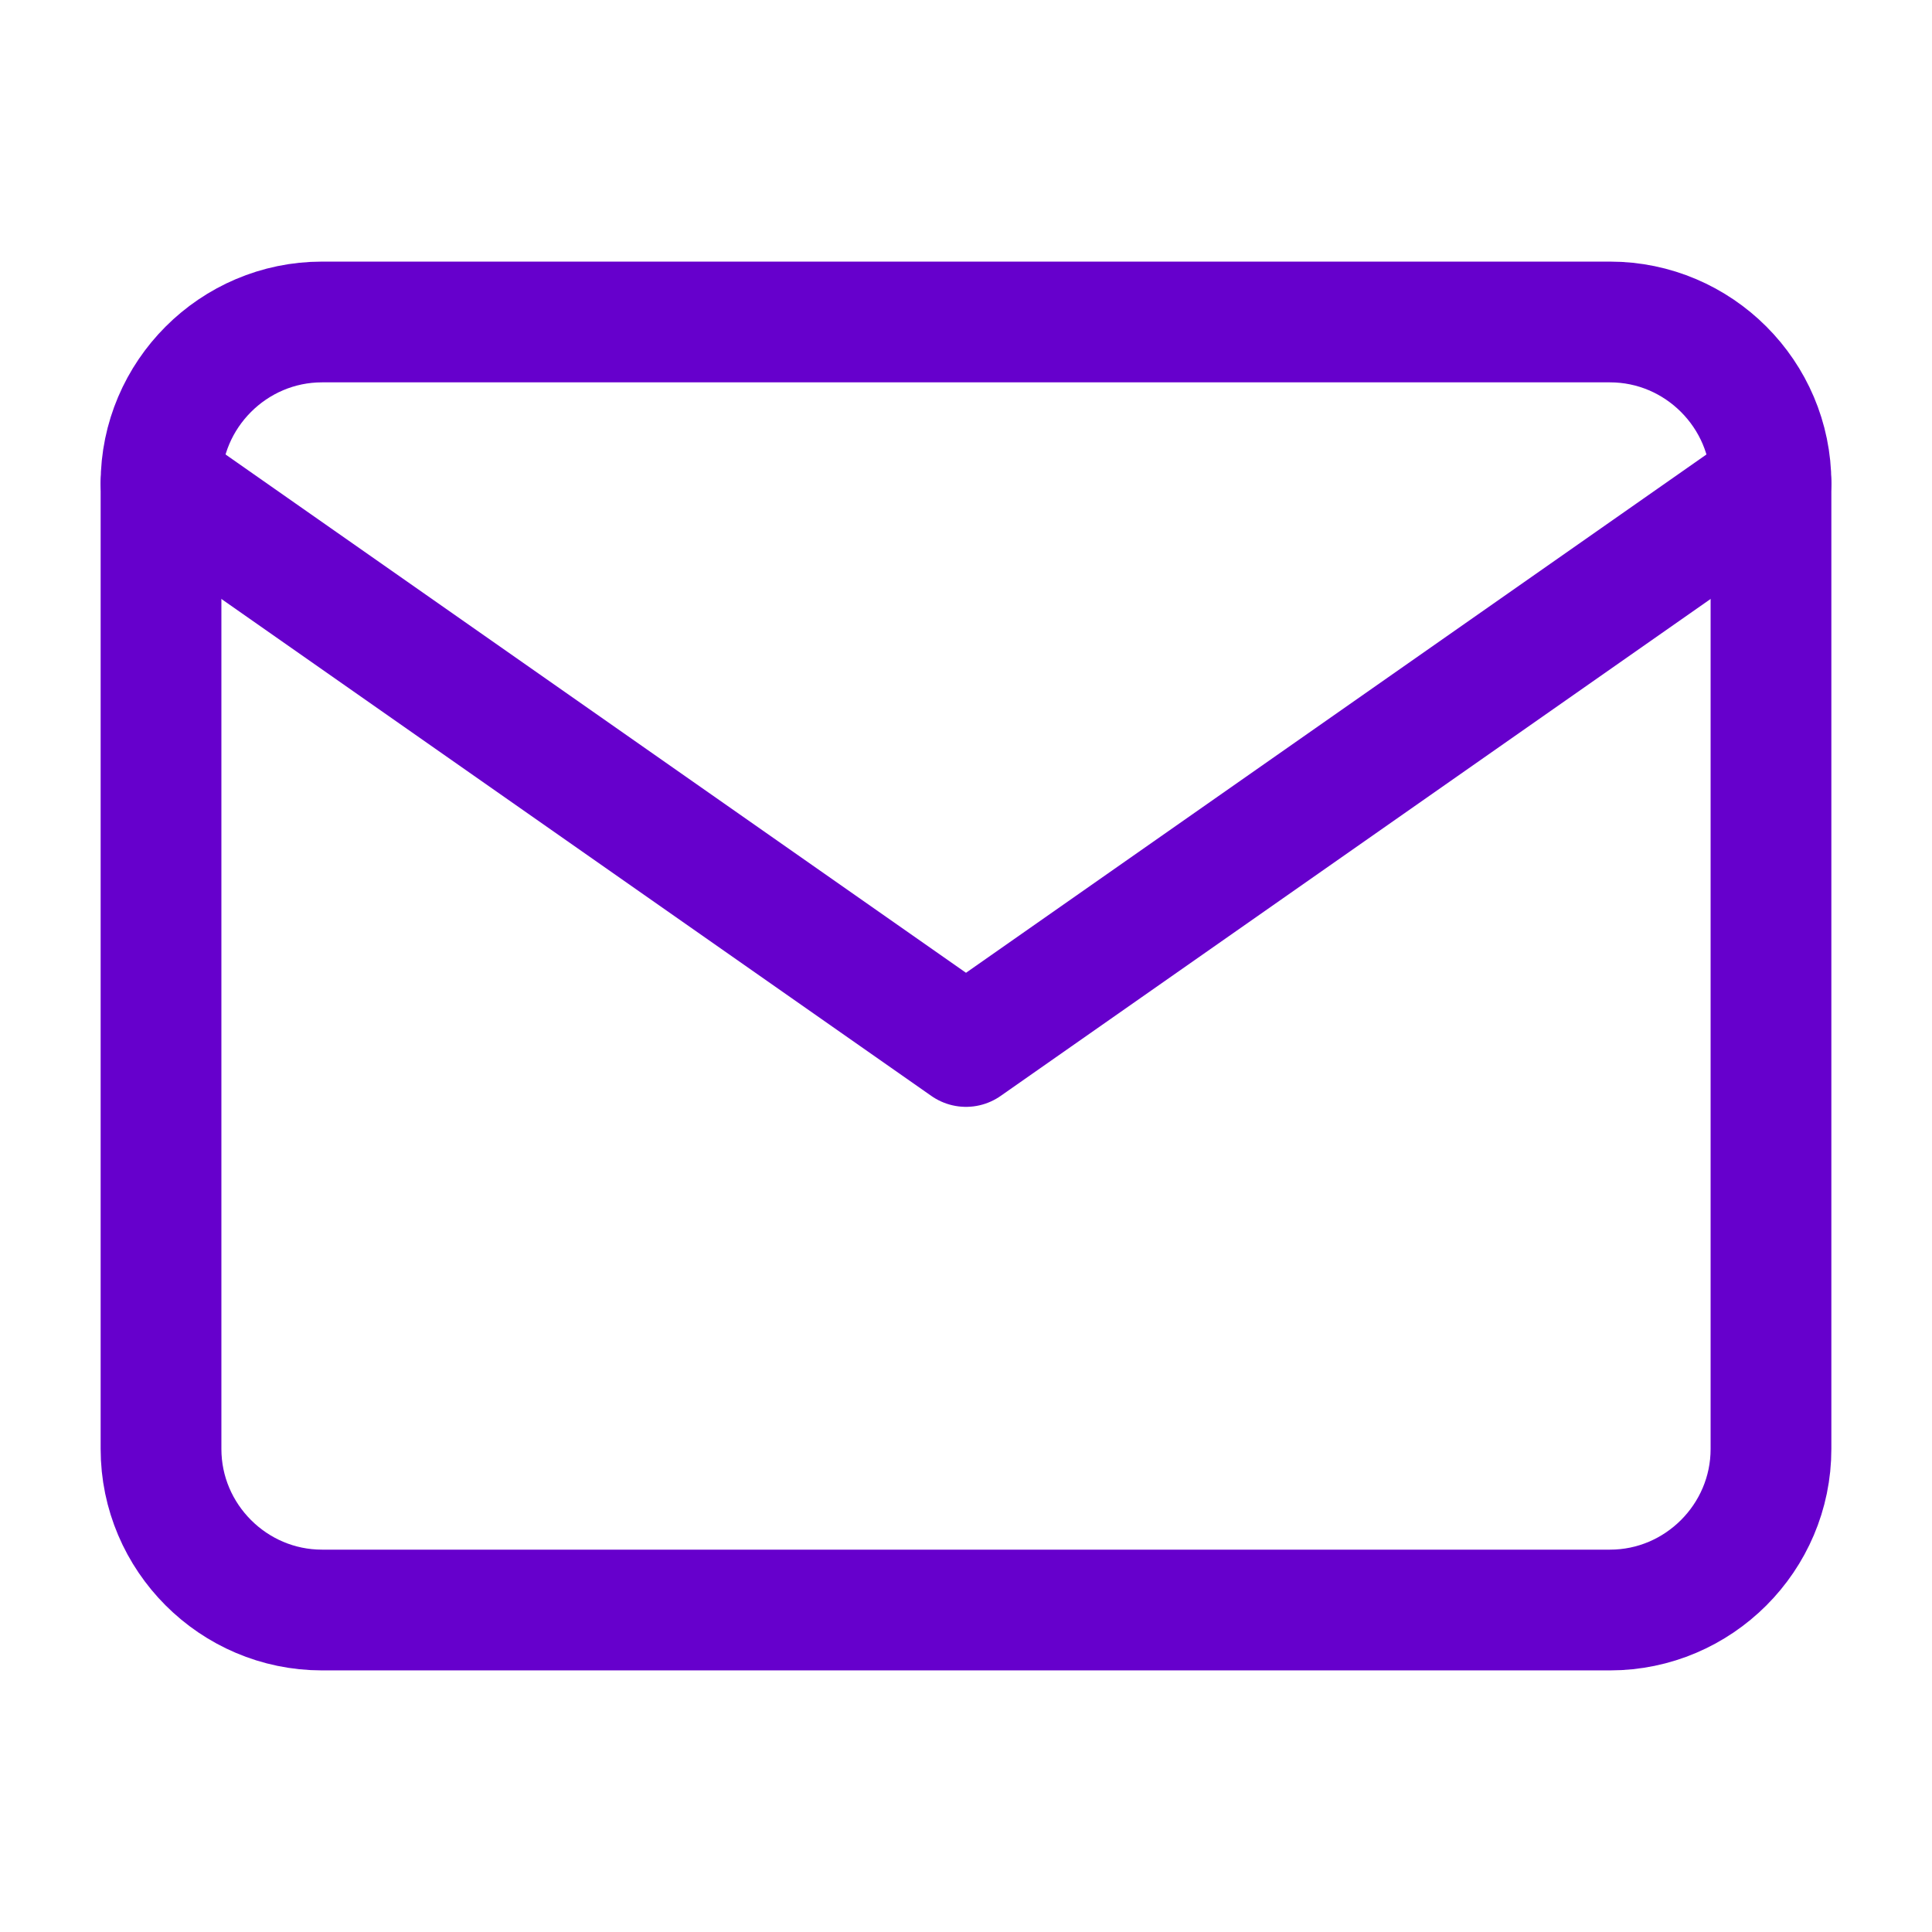 <svg width="32" height="32" viewBox="0 0 32 32" fill="none" xmlns="http://www.w3.org/2000/svg">
<path d="M5.333 5.333H26.667C28.133 5.333 29.333 6.533 29.333 8V24C29.333 25.467 28.133 26.667 26.667 26.667H5.333C3.867 26.667 2.667 25.467 2.667 24V8C2.667 6.533 3.867 5.333 5.333 5.333Z" stroke="#6600CC" stroke-width="2" stroke-linecap="round" stroke-linejoin="round"/>
<path d="M29.333 8L16 17.333L2.667 8" stroke="#6600CC" stroke-width="2" stroke-linecap="round" stroke-linejoin="round"/>
</svg>
